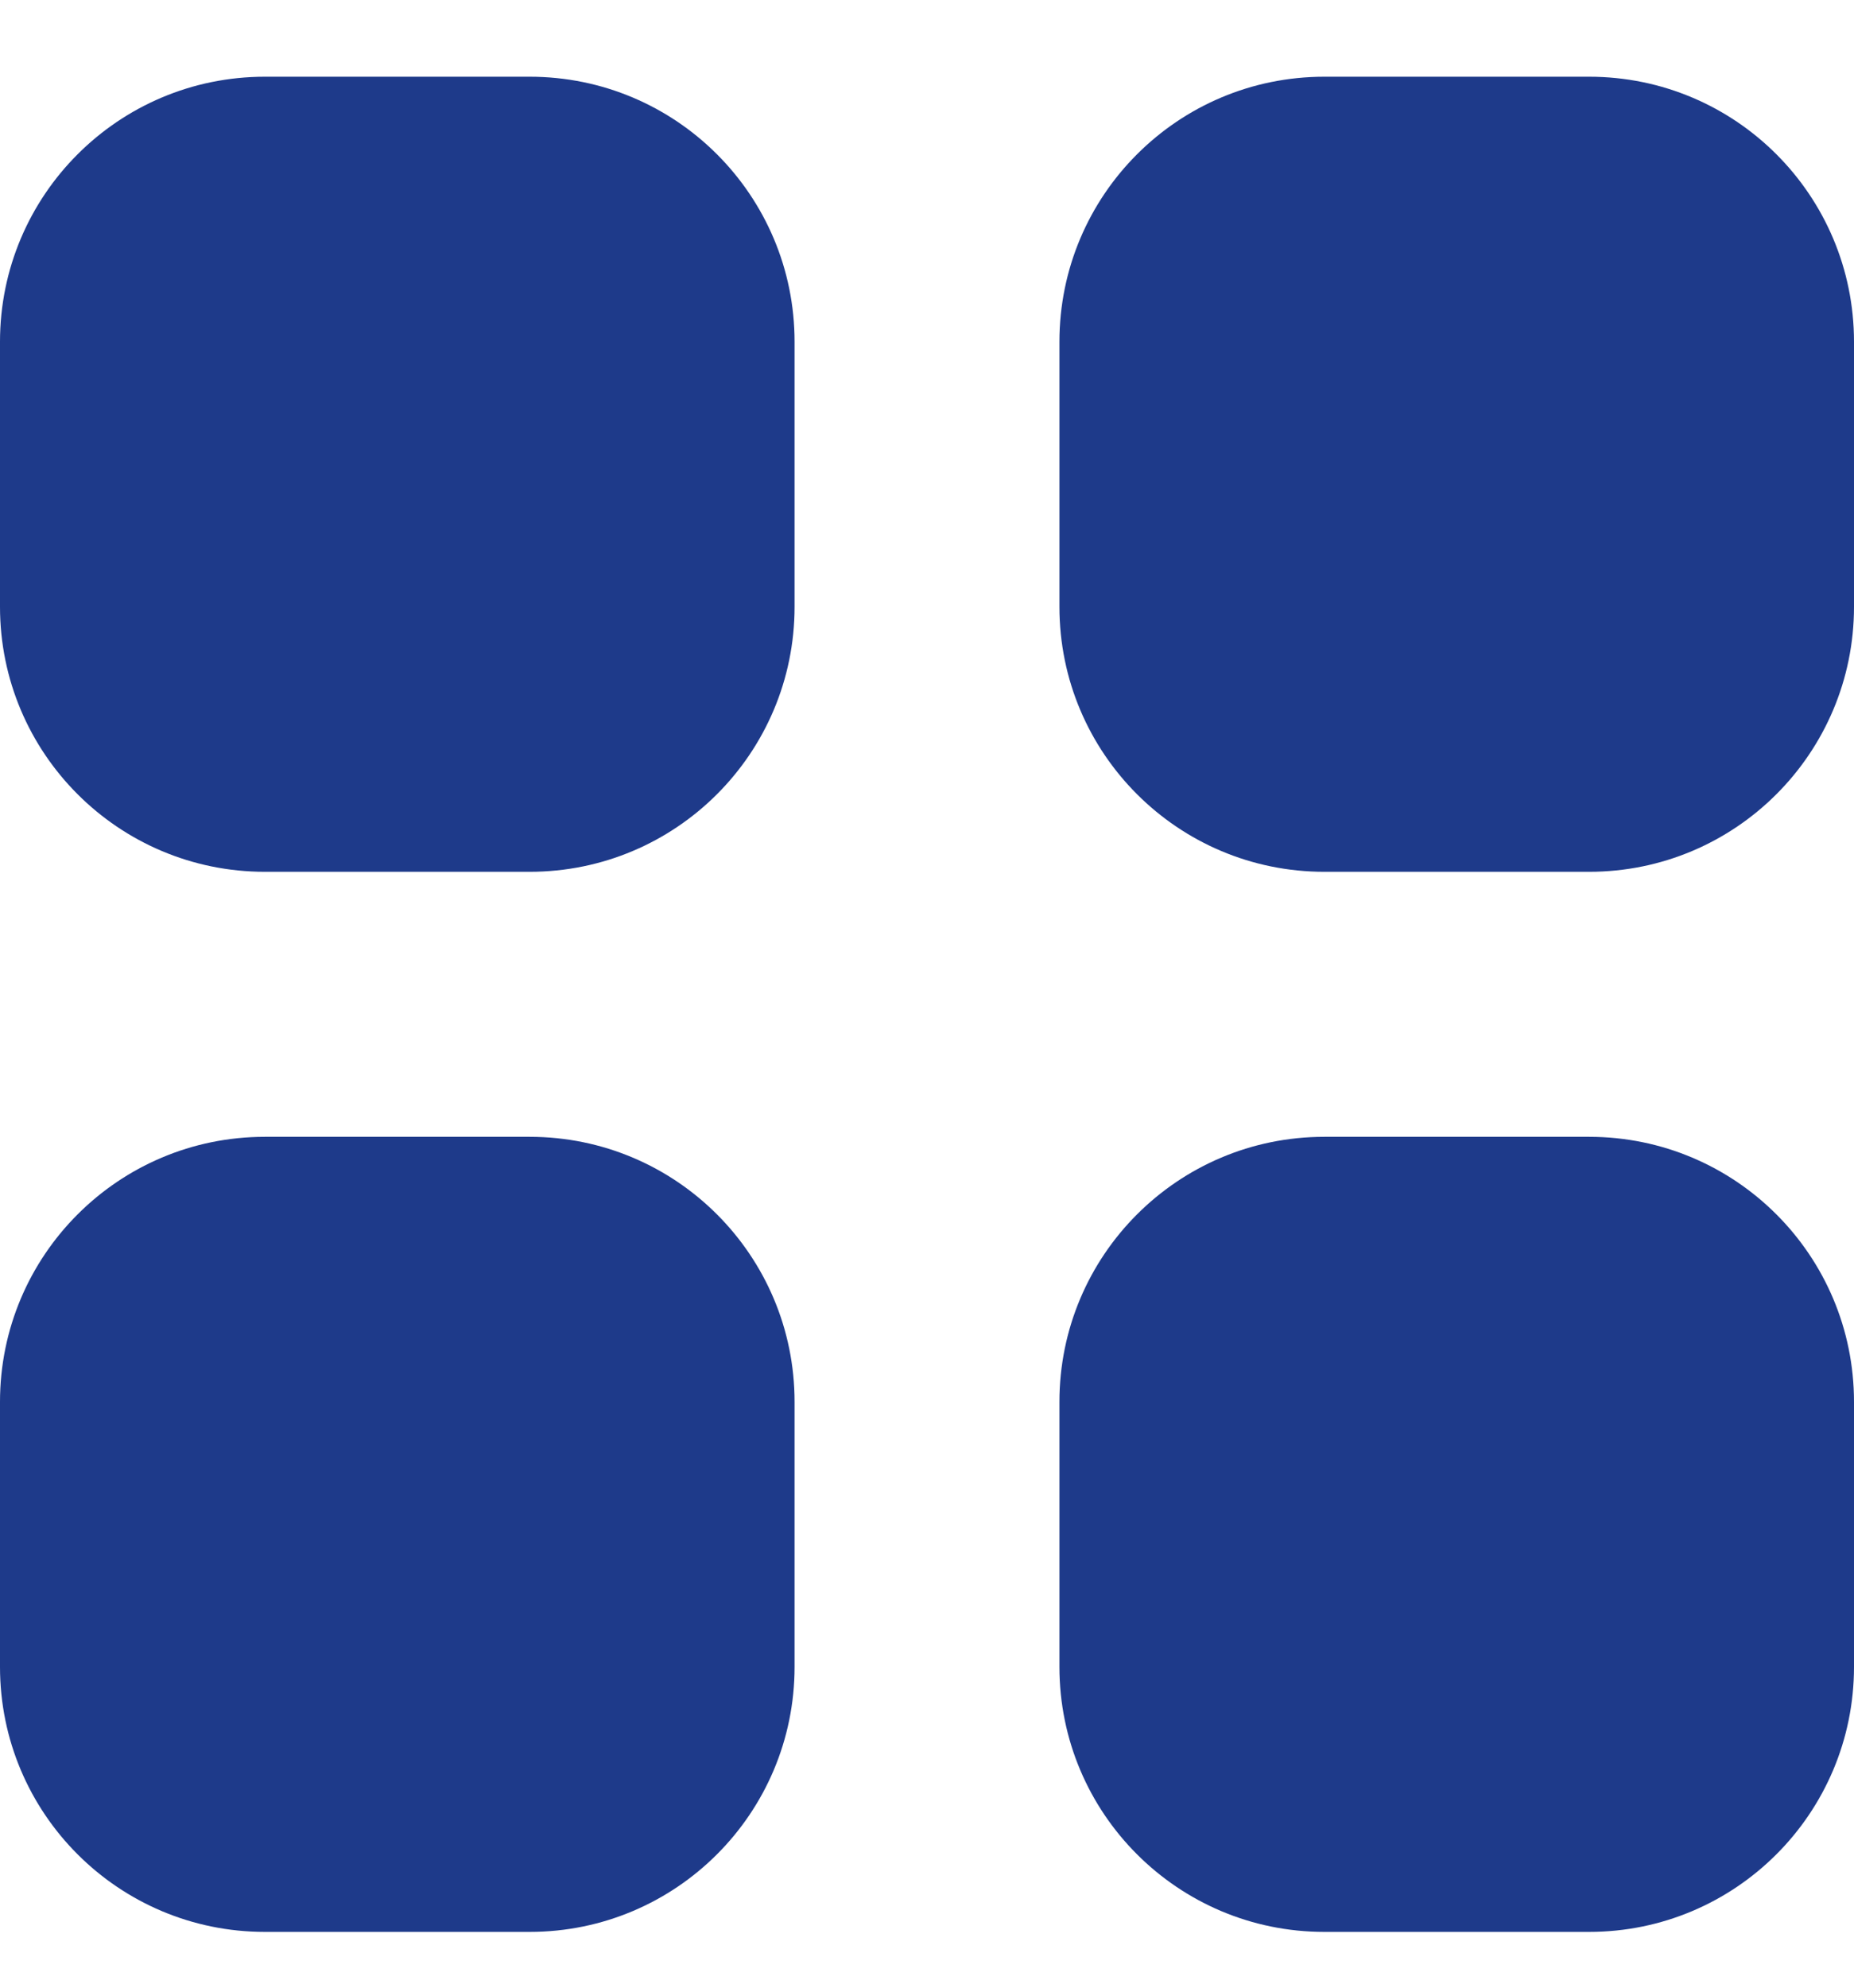 <svg width="14" height="15" viewBox="0 0 14 15" fill="none" xmlns="http://www.w3.org/2000/svg">
<path d="M2 0.579C0.895 0.579 0 1.474 0 2.579V4.579C0 5.684 0.895 6.579 2 6.579H4C5.105 6.579 6 5.684 6 4.579V2.579C6 1.474 5.105 0.579 4 0.579H2Z" fill="#1E3A8A"/>
<path d="M2 8.579C0.895 8.579 0 9.474 0 10.579V12.579C0 13.684 0.895 14.579 2 14.579H4C5.105 14.579 6 13.684 6 12.579V10.579C6 9.474 5.105 8.579 4 8.579H2Z" fill="#1E3A8A"/>
<path d="M8 2.579C8 1.474 8.895 0.579 10 0.579H12C13.105 0.579 14 1.474 14 2.579V4.579C14 5.684 13.105 6.579 12 6.579H10C8.895 6.579 8 5.684 8 4.579V2.579Z" fill="#1E3A8A"/>
<path d="M8 10.579C8 9.474 8.895 8.579 10 8.579H12C13.105 8.579 14 9.474 14 10.579V12.579C14 13.684 13.105 14.579 12 14.579H10C8.895 14.579 8 13.684 8 12.579V10.579Z" fill="#1E3A8A"/>
</svg>
